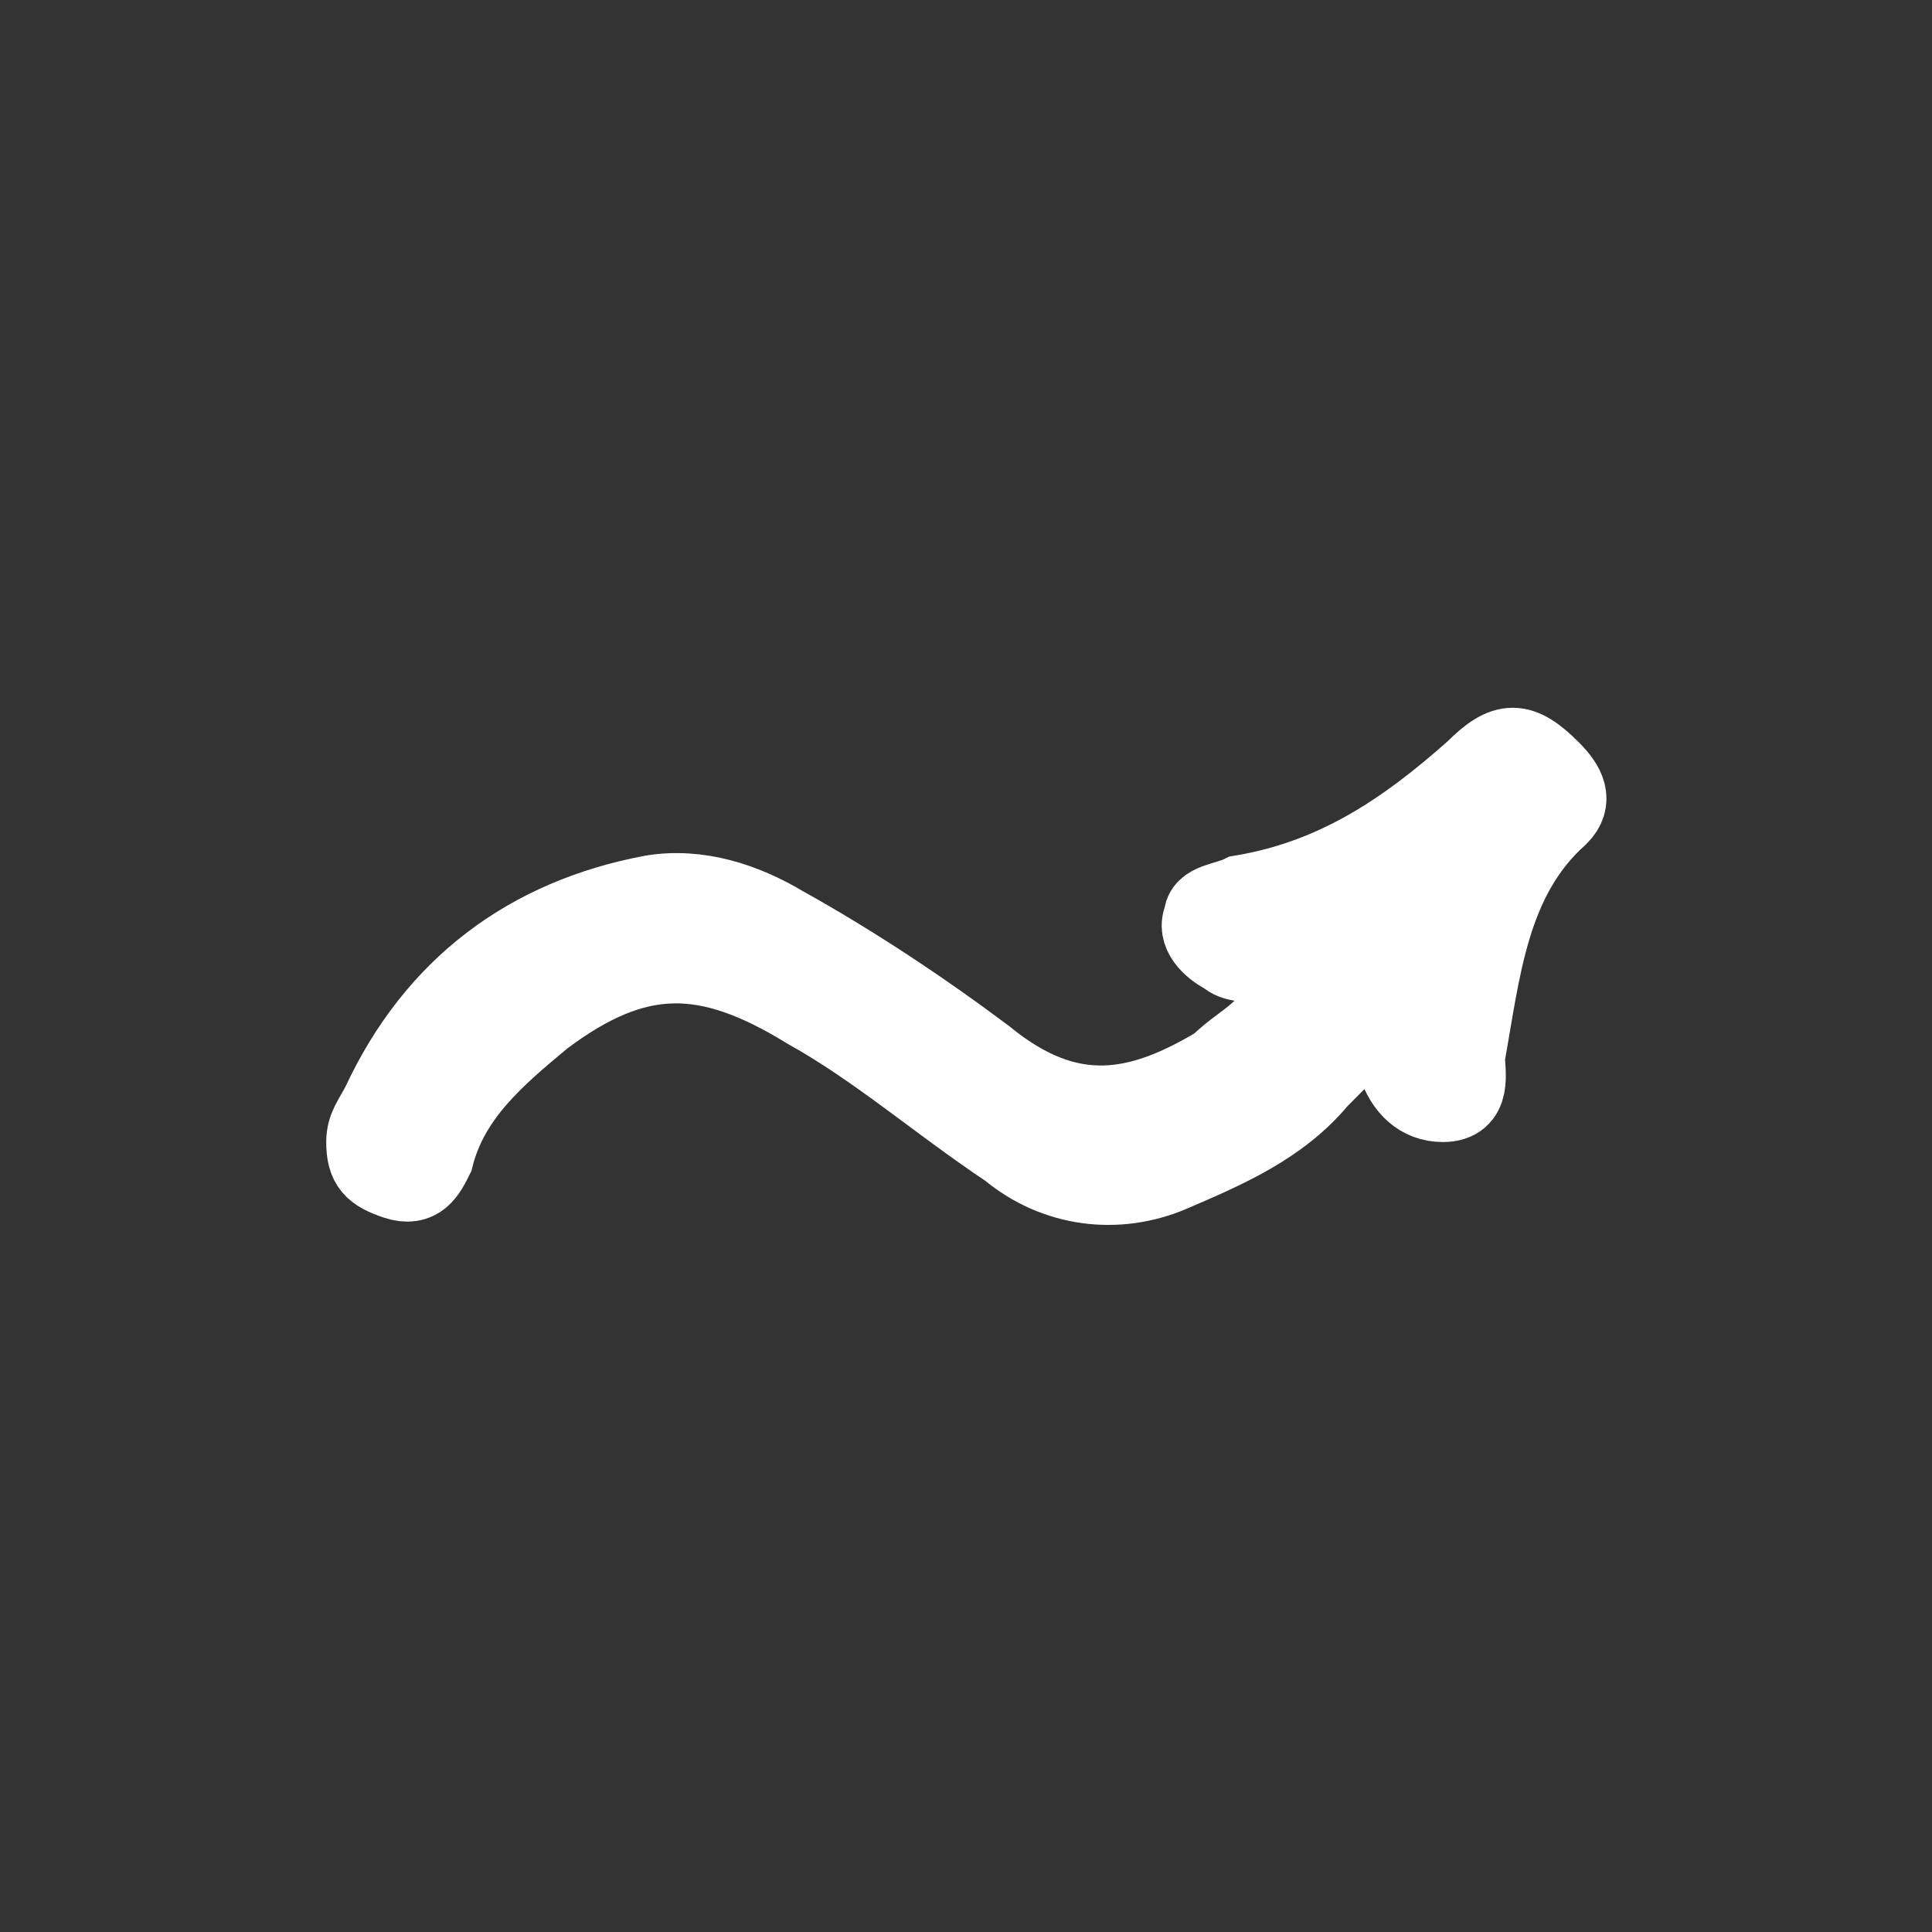 <?xml version="1.0" encoding="UTF-8" standalone="no" ?>
<!DOCTYPE svg PUBLIC "-//W3C//DTD SVG 1.1//EN" "http://www.w3.org/Graphics/SVG/1.1/DTD/svg11.dtd">
<svg xmlns="http://www.w3.org/2000/svg" xmlns:xlink="http://www.w3.org/1999/xlink" version="1.1" width="1080" height="1080" viewBox="0 0 1080 1080" xml:space="preserve">
<rect x="0" y="0" width="1080" height="1080" fill="#333333" stroke="none"/>
<desc>Created with Fabric.js 5.2.4</desc>
<defs>
</defs>
<g transform="matrix(1 0 0 1 540 540)" id="b1e762b0-e9f9-4157-ba9c-02d6e14ff7c9"  >
<rect style="stroke: none; stroke-width: 1; stroke-dasharray: none; stroke-linecap: butt; stroke-dashoffset: 0; stroke-linejoin: miter; stroke-miterlimit: 4; fill: rgb(255,255,255); fill-rule: nonzero; opacity: 1; visibility: hidden;" vector-effect="non-scaling-stroke"  x="-540" y="-540" rx="0" ry="0" width="1080" height="1080" />
</g>
<g transform="matrix(1 0 0 1 540 540)" id="7e3d935a-65cc-4100-a8f3-d35f783a1b21"  >
</g>
<g transform="matrix(43.35 0 0 43.35 540 540)"  >
<path style="stroke: rgb(255,255,255); stroke-width: 1; stroke-dasharray: none; stroke-linecap: butt; stroke-dashoffset: 0; stroke-linejoin: miter; stroke-miterlimit: 4; fill: rgb(255,255,255); fill-rule: evenodd; opacity: 1;" vector-effect="non-scaling-stroke"  transform=" translate(-10.95, -11.83)" d="M 16.4 12.3 C 16.1 12.7 15.8 13 15.5 13.3 C 15 13.9 14.3 14.2 13.6 14.5 C 12.9 14.8 12.1 14.7 11.5 14.2 C 10.6 13.6 9.8 12.9 8.9 12.4 C 7.6 11.6 6.7 11.6 5.5 12.5 C 4.9 13 4.3 13.5 4.1 14.3 C 4 14.5 3.9 14.7 3.6 14.6 C 3.3 14.5 3.2 14.4 3.2 14.1 C 3.2 13.9 3.3 13.8 3.4 13.6 C 4.1 12.1 5.3 11.2 6.9 10.9 C 7.5 10.8 8.1 11 8.6 11.3 C 9.5 11.8 10.4 12.4 11.2 13 C 12.3 13.9 13.2 13.7 14.2 13.1 C 14.4 12.9 14.6 12.8 14.8 12.6 C 15.1 12.3 15.3 12.1 15.5 11.7 C 15.2 11.7 15 11.8 14.8 11.8 C 14.6 11.8 14.4 11.8 14.3 11.7 C 14.1 11.6 13.9 11.4 14 11.2 C 14 11 14.3 11 14.5 10.9 C 15.7 10.7 16.6 10.1 17.5 9.3 C 17.9 8.9 18.1 8.9 18.5 9.3 C 18.7 9.5 18.8 9.7 18.6 9.9 C 17.7 10.7 17.6 11.9 17.4 13 C 17.4 13.2 17.5 13.6 17.1 13.6 C 16.8 13.6 16.6 13.4 16.5 13.1 C 16.4 12.8 16.5 12.6 16.4 12.3 z" stroke-linecap="round" />
</g>
</svg>